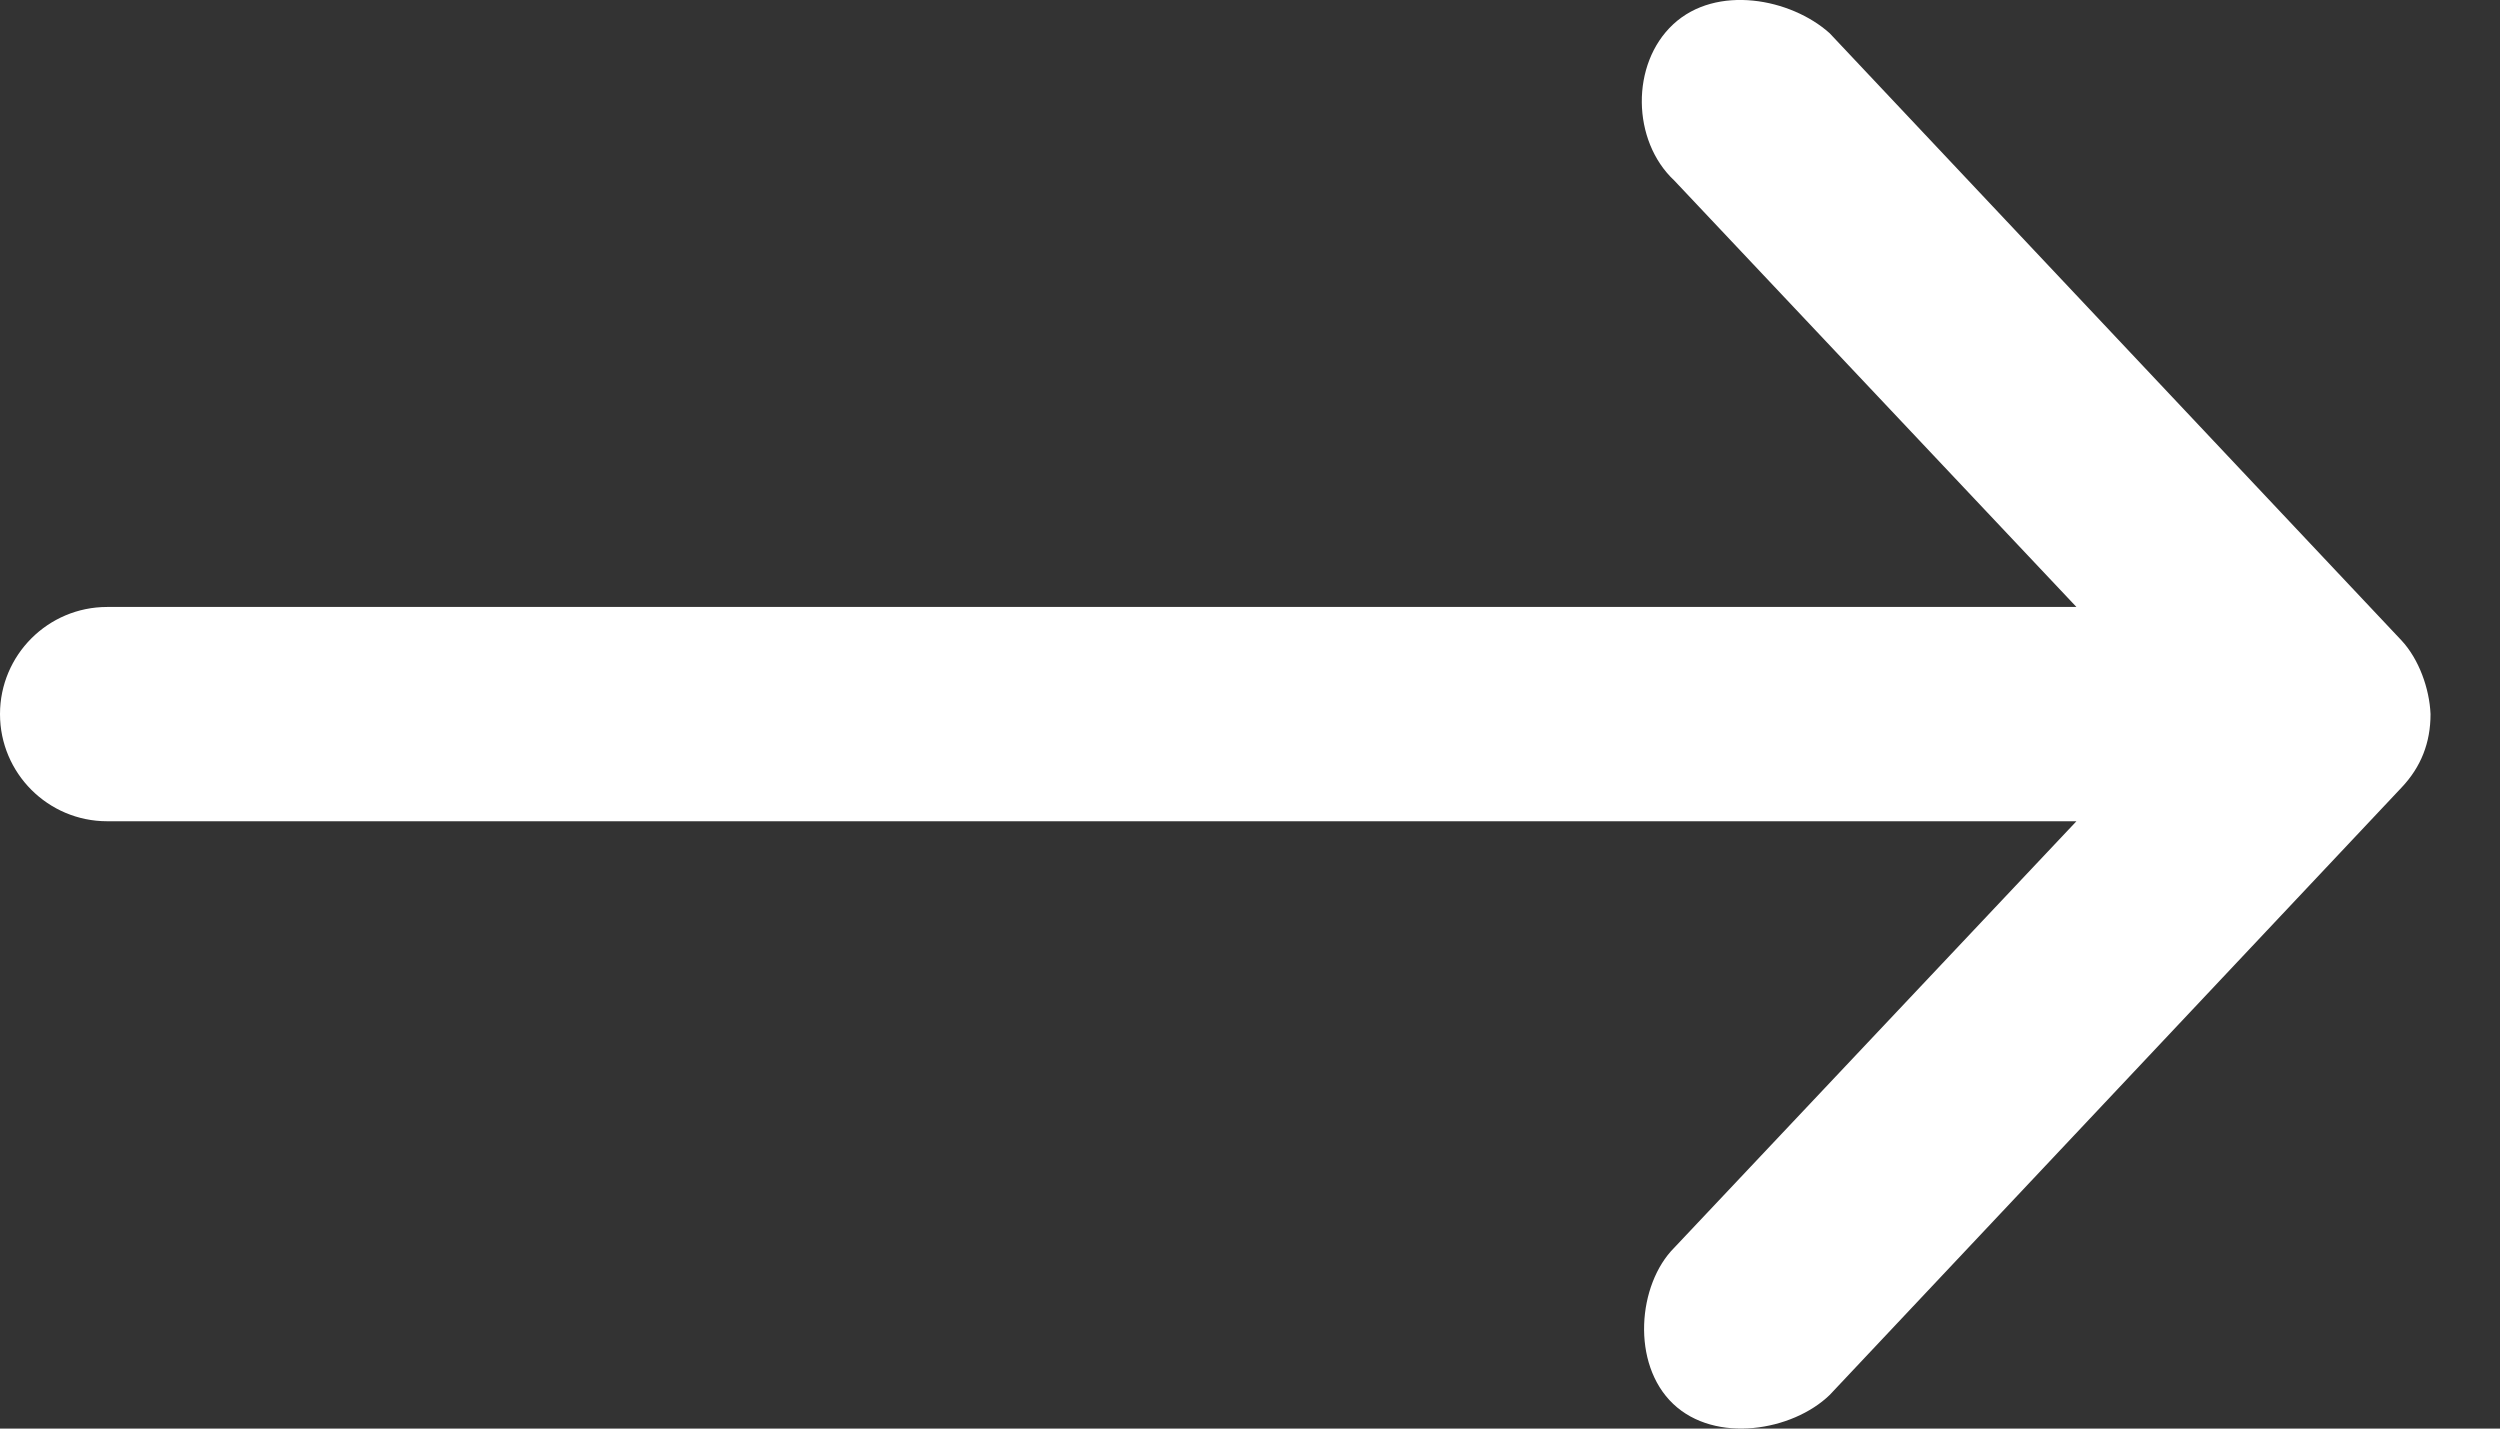 <svg width="14" height="8" viewBox="0 0 14 8" fill="none" xmlns="http://www.w3.org/2000/svg">
<rect x="0" y="0" width="14" height="8" fill="#333333" stroke="none"/>
<path id="Vector" d="M13.611 3.999C13.605 3.856 13.546 3.691 13.448 3.586L10.246 0.186C10.029 -0.009 9.612 -0.089 9.37 0.136C9.131 0.358 9.138 0.789 9.376 1.011L11.628 3.399H0.6C0.269 3.399 0 3.668 0 3.999C0 4.33 0.269 4.599 0.6 4.599H11.628L9.376 6.987C9.171 7.192 9.133 7.637 9.37 7.862C9.606 8.086 10.037 8.014 10.246 7.812L13.448 4.411C13.558 4.295 13.611 4.159 13.611 3.999Z" fill="white"/>
</svg>
